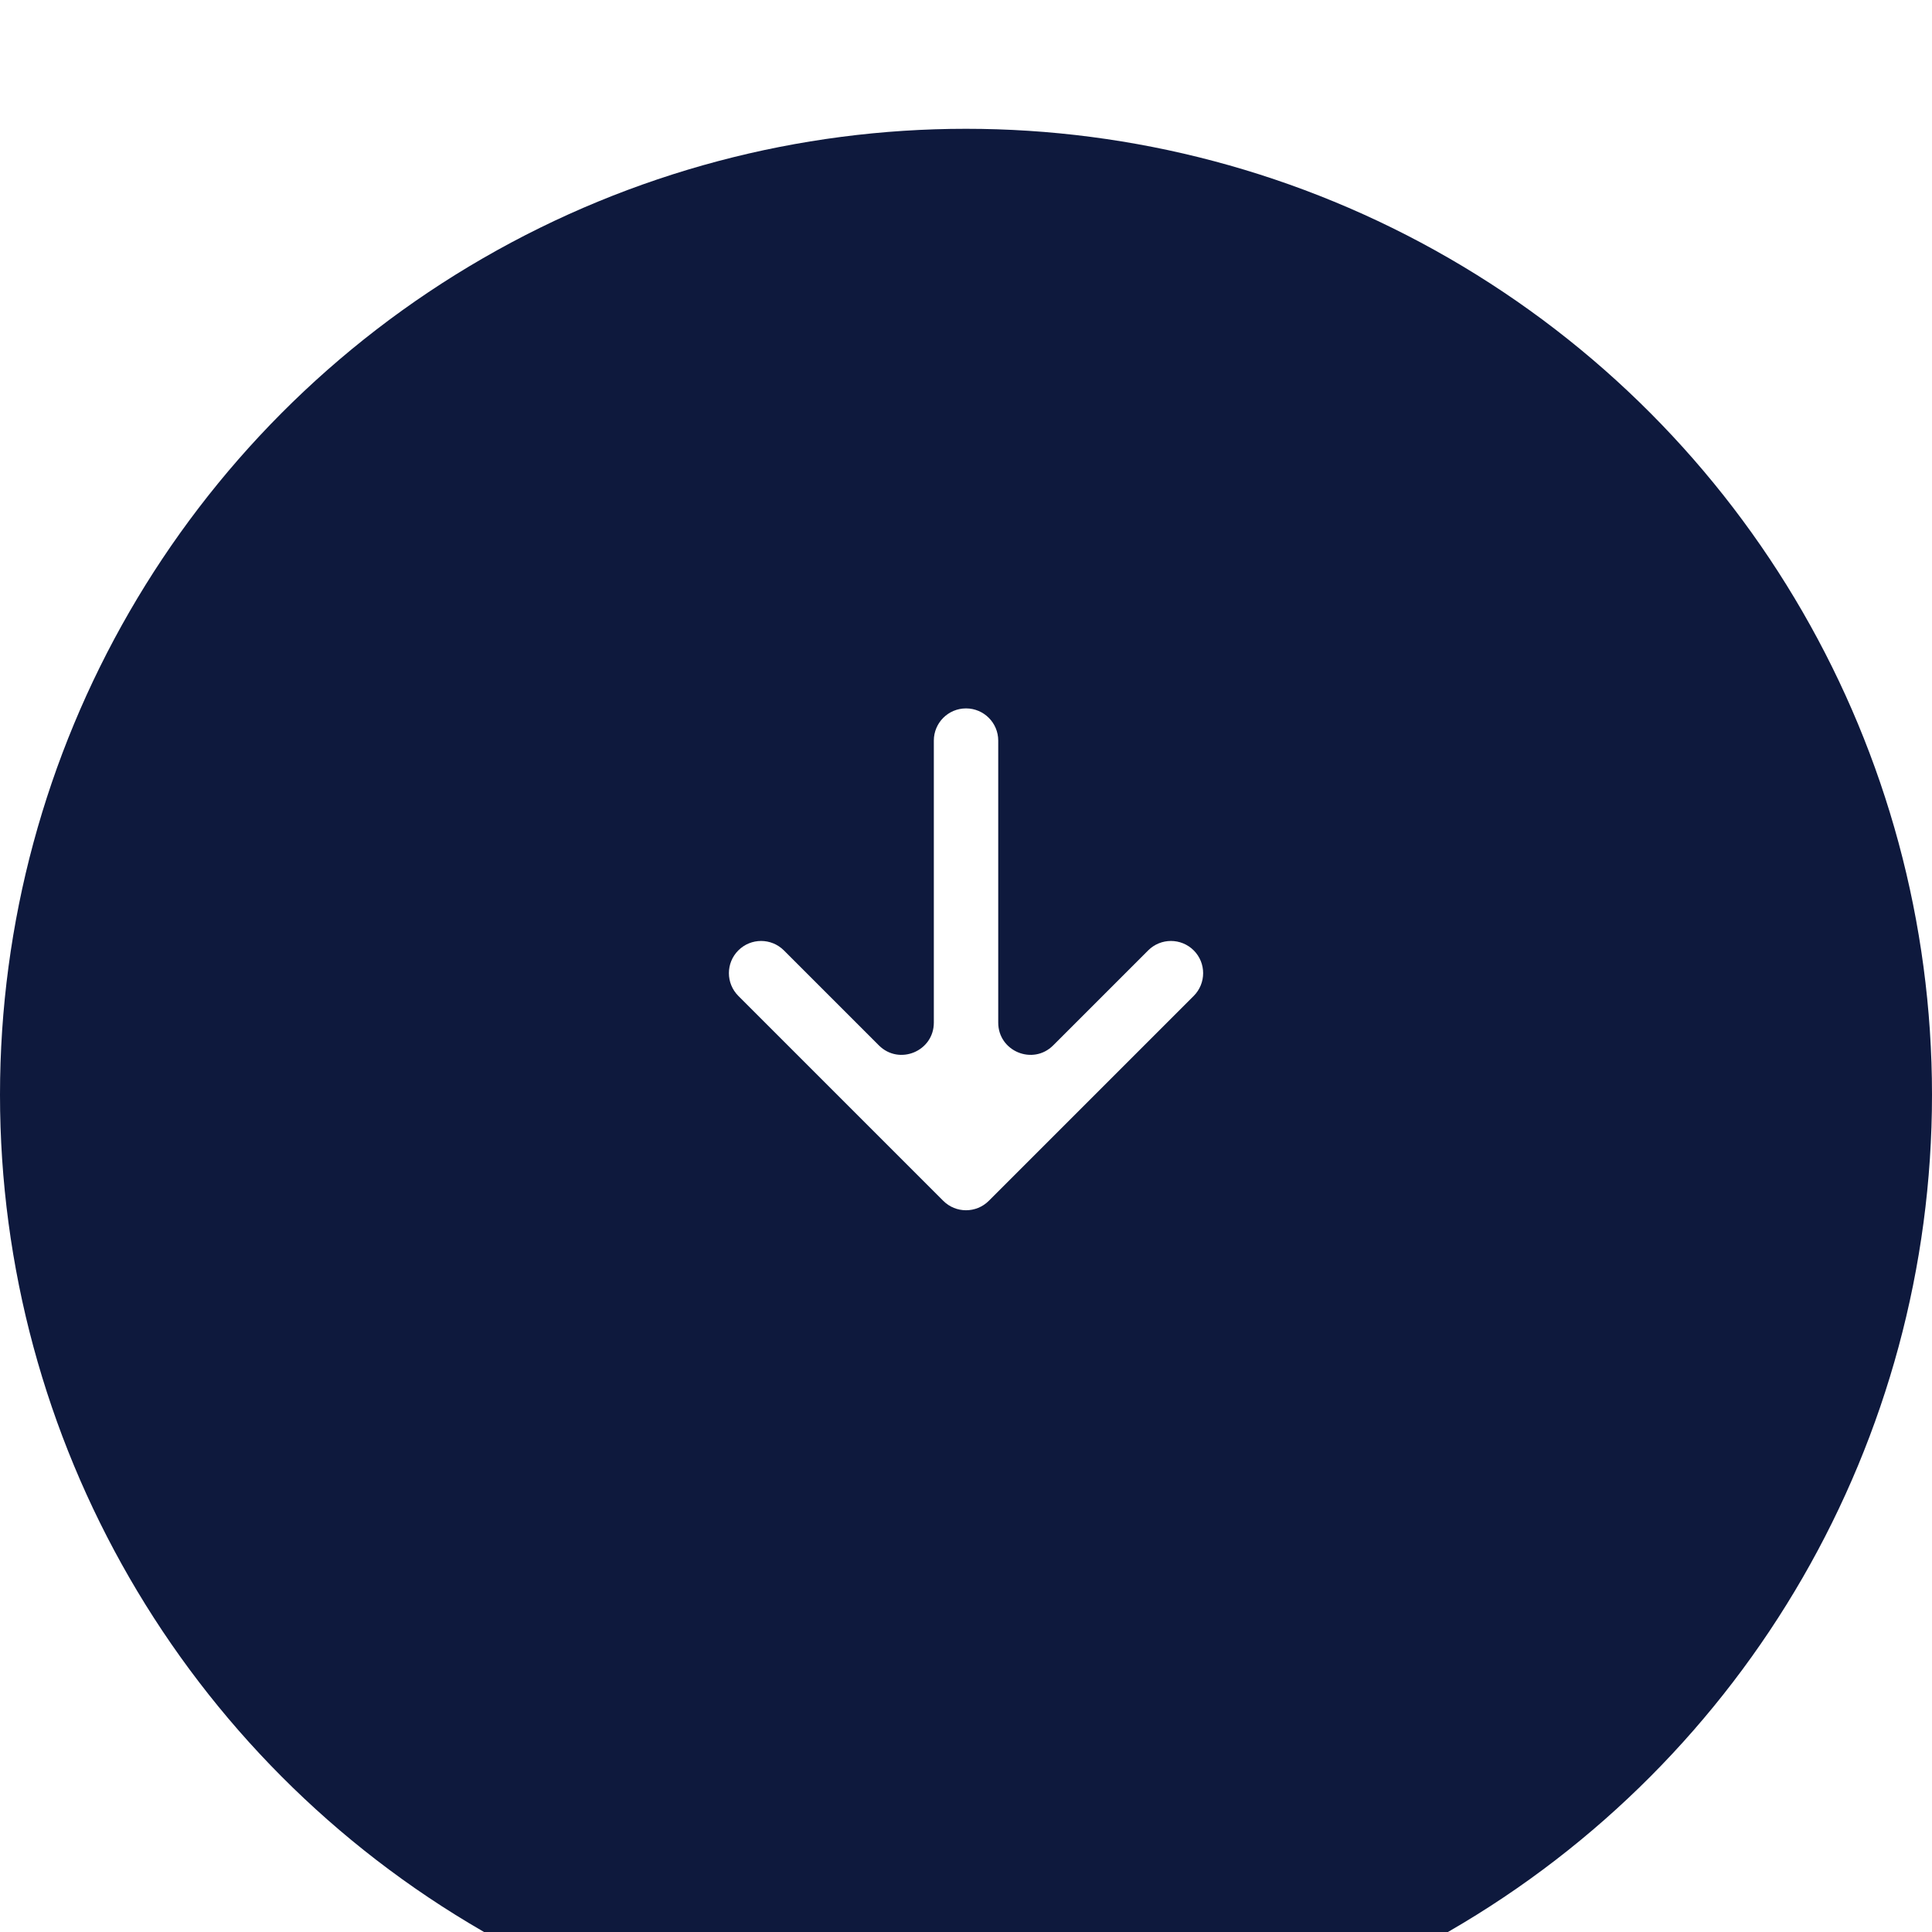 <svg width="60" height="60" viewBox="0 0 60 60" fill="none" xmlns="http://www.w3.org/2000/svg">
<g clip-path="url(#clip0)">
<g filter="url(#filter0_d)">
<circle cx="30" cy="30" r="30" fill="#0E193D"/>
</g>
<path d="M31.001 31.758C31.001 32.649 32.078 33.095 32.708 32.465L35.658 29.515C36.048 29.125 36.681 29.125 37.072 29.515V29.515C37.462 29.905 37.462 30.538 37.072 30.929L30.708 37.293C30.317 37.683 29.684 37.683 29.294 37.293L22.93 30.929C22.539 30.538 22.539 29.905 22.93 29.515V29.515C23.32 29.125 23.953 29.125 24.344 29.515L27.294 32.465C27.924 33.095 29.001 32.649 29.001 31.758V23C29.001 22.448 29.448 22 30.001 22V22C30.553 22 31.001 22.448 31.001 23V31.758Z" fill="white"/>
</g>
<defs>
<filter id="filter0_d" x="-2" y="0" width="64" height="66" filterUnits="userSpaceOnUse" color-interpolation-filters="sRGB">
<feFlood flood-opacity="0" result="BackgroundImageFix"/>
<feColorMatrix in="SourceAlpha" type="matrix" values="0 0 0 0 0 0 0 0 0 0 0 0 0 0 0 0 0 0 127 0" result="hardAlpha"/>
<feOffset dy="4"/>
<feGaussianBlur stdDeviation="1"/>
<feColorMatrix type="matrix" values="0 0 0 0 0 0 0 0 0 0 0 0 0 0 0 0 0 0 0.05 0"/>
<feBlend mode="normal" in2="BackgroundImageFix" result="effect1_dropShadow"/>
<feBlend mode="normal" in="SourceGraphic" in2="effect1_dropShadow" result="shape"/>
</filter>
<clipPath id="clip0">
<rect width="60" height="60" fill="white"/>
</clipPath>
</defs>
</svg>
